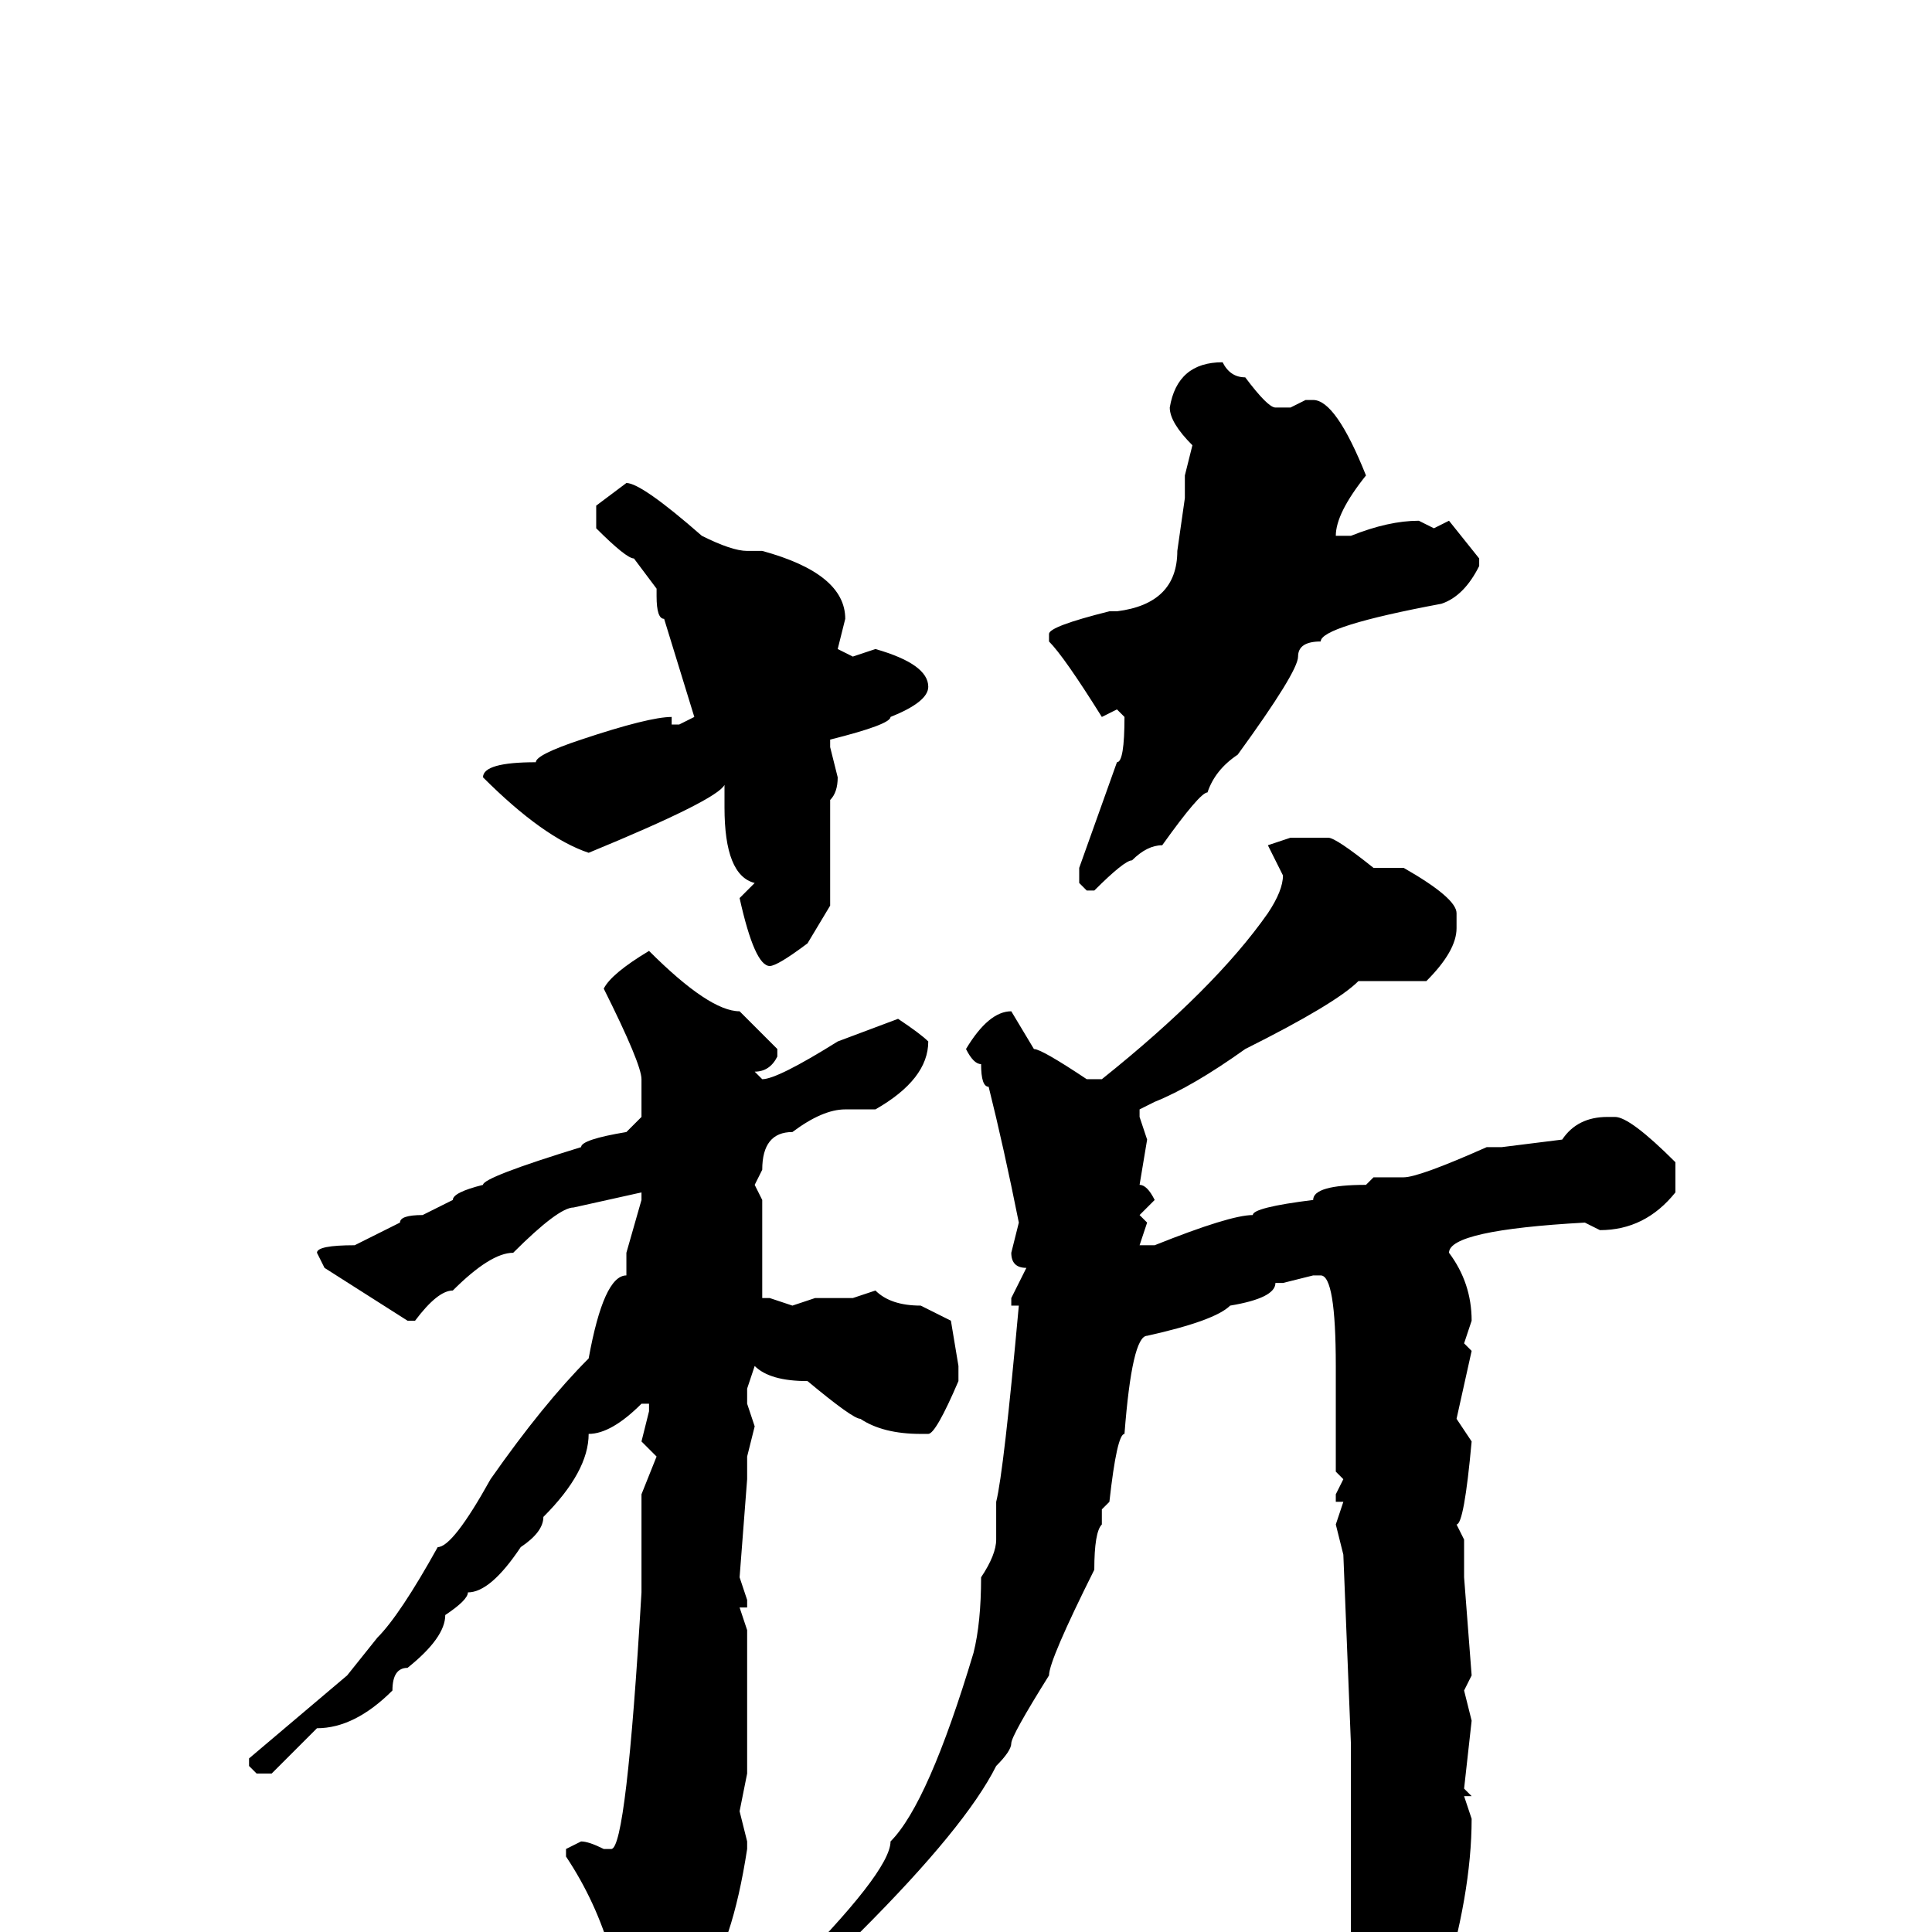 <svg xmlns="http://www.w3.org/2000/svg" viewBox="0 -256 256 256">
	<path fill="#000000" d="M162 -208Q163 -206 165 -206Q168 -202 169 -202H171L173 -203H174Q177 -203 181 -193Q177 -188 177 -185H179Q184 -187 188 -187L190 -186L192 -187L196 -182V-181Q194 -177 191 -176Q175 -173 175 -171Q172 -171 172 -169Q172 -167 164 -156Q161 -154 160 -151Q159 -151 154 -144Q152 -144 150 -142Q149 -142 145 -138H144L143 -139V-141L148 -155Q149 -155 149 -161L148 -162L146 -161Q141 -169 139 -171V-172Q139 -173 147 -175H148Q156 -176 156 -183L157 -190V-193L158 -197Q155 -200 155 -202Q156 -208 162 -208ZM83 -192Q85 -192 93 -185Q97 -183 99 -183H101Q112 -180 112 -174L111 -170L113 -169L116 -170Q123 -168 123 -165Q123 -163 118 -161Q118 -160 110 -158V-157L111 -153Q111 -151 110 -150V-146V-144V-140V-136L107 -131Q103 -128 102 -128Q100 -128 98 -137L100 -139Q96 -140 96 -149V-152Q95 -150 78 -143Q72 -145 64 -153Q64 -155 71 -155Q71 -156 77 -158Q86 -161 89 -161V-160H90L92 -161L88 -174Q87 -174 87 -177V-178L84 -182Q83 -182 79 -186V-189ZM171 -145H174H175H176Q177 -145 182 -141H186Q193 -137 193 -135V-133Q193 -130 189 -126H182H180Q177 -123 165 -117Q158 -112 153 -110L151 -109V-108L152 -105L151 -99Q152 -99 153 -97L151 -95L152 -94L151 -91H152H153Q163 -95 166 -95Q166 -96 174 -97Q174 -99 181 -99L182 -100H186Q188 -100 197 -104H199L207 -105Q209 -108 213 -108H214Q216 -108 222 -102V-98Q218 -93 212 -93L210 -94Q192 -93 192 -90Q195 -86 195 -81L194 -78L195 -77L193 -68L195 -65Q194 -54 193 -54L194 -52V-47L195 -34L194 -32L195 -28L194 -19L195 -18H194L195 -15Q195 -5 191 8Q190 17 187 21Q183 27 183 31L182 32Q180 31 179 31V29L181 27Q181 22 179 19L180 9L179 5V-15V-17V-20V-25L178 -50L177 -54L178 -57H177V-58L178 -60L177 -61V-62V-65V-75Q177 -87 175 -87H174L170 -86H169Q169 -84 163 -83Q161 -81 152 -79Q150 -79 149 -66Q148 -66 147 -57L146 -56V-54Q145 -53 145 -48Q139 -36 139 -34Q134 -26 134 -25Q134 -24 132 -22Q128 -14 114 0Q103 11 102 11L100 14H99V13Q101 11 104 6Q118 -8 118 -12Q123 -17 129 -37Q130 -41 130 -47Q132 -50 132 -52V-57Q133 -61 135 -83H134V-84L136 -88Q134 -88 134 -90L135 -94Q133 -104 131 -112Q130 -112 130 -115Q129 -115 128 -117Q131 -122 134 -122L137 -117Q138 -117 144 -113H146Q161 -125 168 -135Q170 -138 170 -140L168 -144ZM86 -130Q94 -122 98 -122L103 -117V-116Q102 -114 100 -114L101 -113Q103 -113 111 -118L119 -121Q122 -119 123 -118Q123 -113 116 -109H112Q109 -109 105 -106Q101 -106 101 -101L100 -99L101 -97V-94V-90V-85V-84H102L105 -83L108 -84H113L116 -85Q118 -83 122 -83L126 -81L127 -75V-73Q124 -66 123 -66H122Q117 -66 114 -68Q113 -68 107 -73Q102 -73 100 -75L99 -72V-70L100 -67L99 -63V-60L98 -47L99 -44V-43H98L99 -40V-21L98 -16L99 -12V-11Q97 2 93 7L85 15H84Q82 14 80 6V4L81 3Q79 -4 75 -10V-11L77 -12Q78 -12 80 -11H81Q83 -11 85 -45V-47V-49V-50V-58L87 -63L85 -65L86 -69V-70H85Q81 -66 78 -66Q78 -61 72 -55Q72 -53 69 -51Q65 -45 62 -45Q62 -44 59 -42Q59 -39 54 -35Q52 -35 52 -32Q47 -27 42 -27L36 -21H34L33 -22V-23L46 -34L50 -39Q53 -42 58 -51Q60 -51 65 -60Q72 -70 78 -76Q80 -87 83 -87V-88V-90L85 -97V-98L76 -96Q74 -96 68 -90Q65 -90 60 -85Q58 -85 55 -81H54L43 -88L42 -90Q42 -91 47 -91L53 -94Q53 -95 56 -95L60 -97Q60 -98 64 -99Q64 -100 77 -104Q77 -105 83 -106L85 -108V-113Q85 -115 80 -125Q81 -127 86 -130Z"/>
</svg>